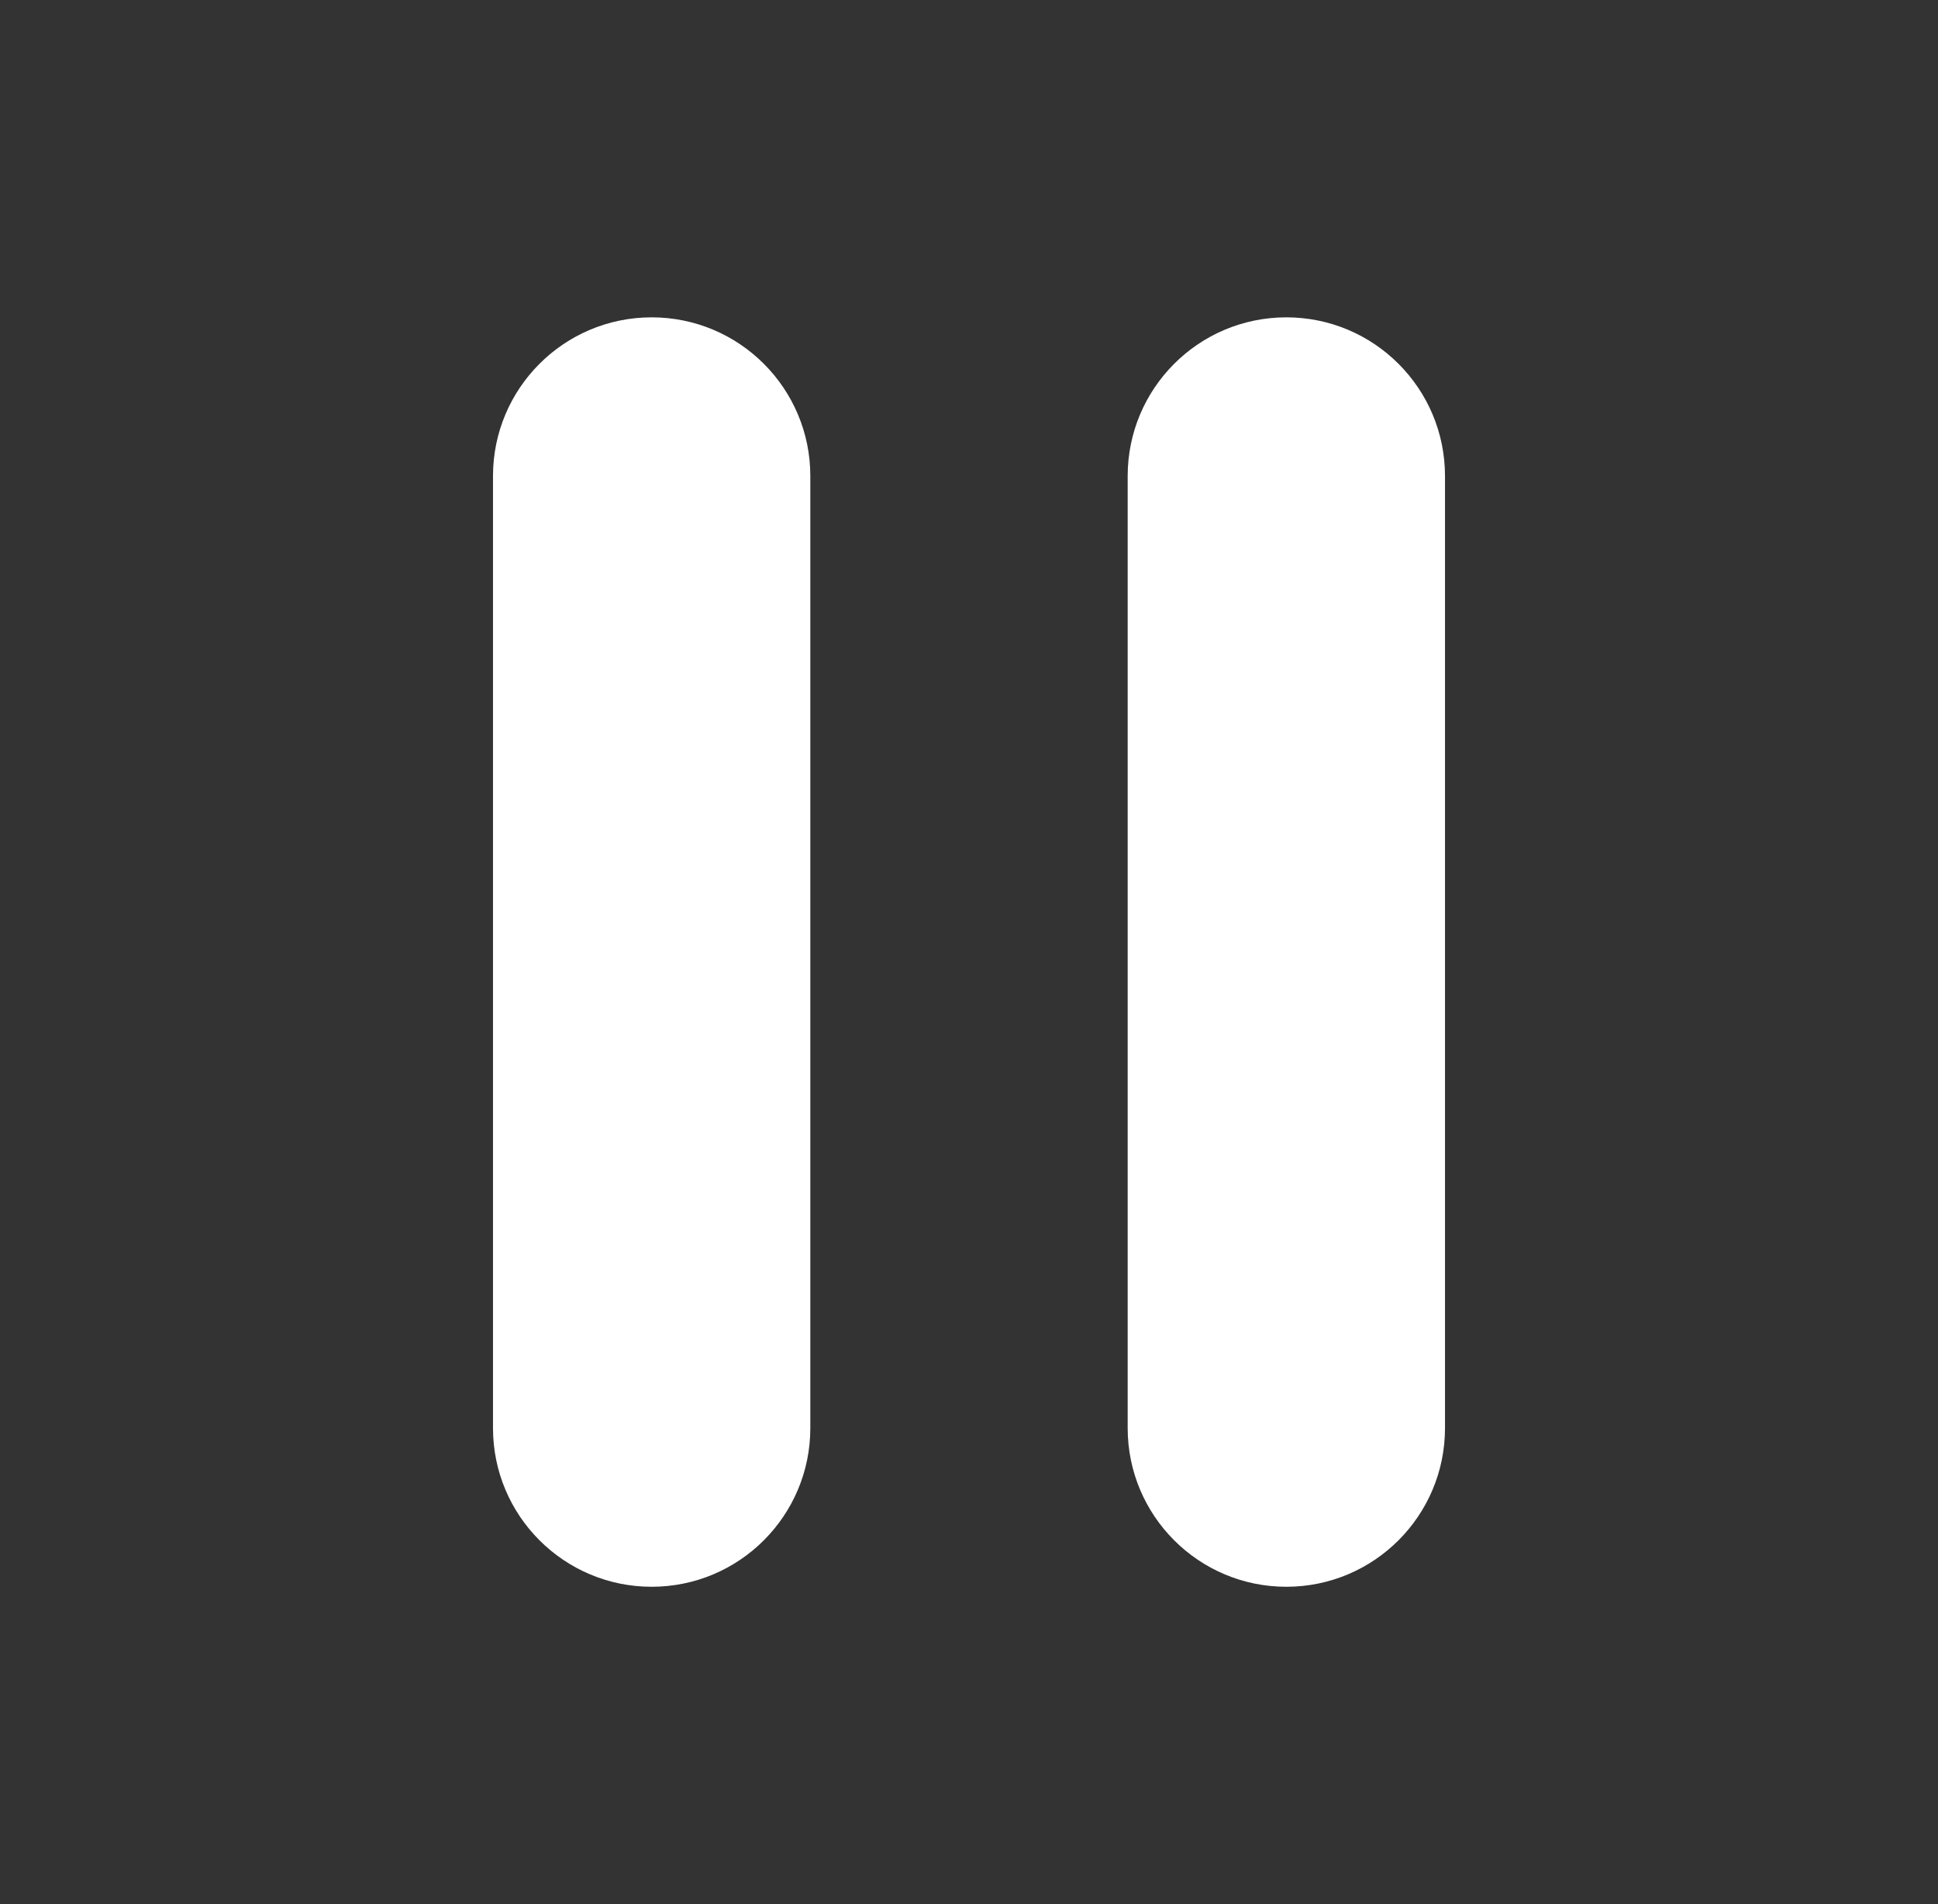 <svg width="57" height="56" viewBox="0 0 57 56" fill="none" xmlns="http://www.w3.org/2000/svg">
<rect x="0" y="0" width="57" height="56" fill="#333333" stroke="none"/>
<g id="Pause">
<g id="Vector new">
<path d="M33.167 14C33.167 11.423 35.256 9.333 37.833 9.333C40.411 9.333 42.5 11.423 42.5 14V42C42.5 44.577 40.411 46.667 37.833 46.667C35.256 46.667 33.167 44.577 33.167 42V14Z" fill="white"/>
<path d="M14.5 14C14.5 11.423 16.589 9.333 19.167 9.333C21.744 9.333 23.833 11.423 23.833 14V42C23.833 44.577 21.744 46.667 19.167 46.667C16.589 46.667 14.5 44.577 14.5 42V14Z" fill="white"/>
</g>
</g>
</svg>
